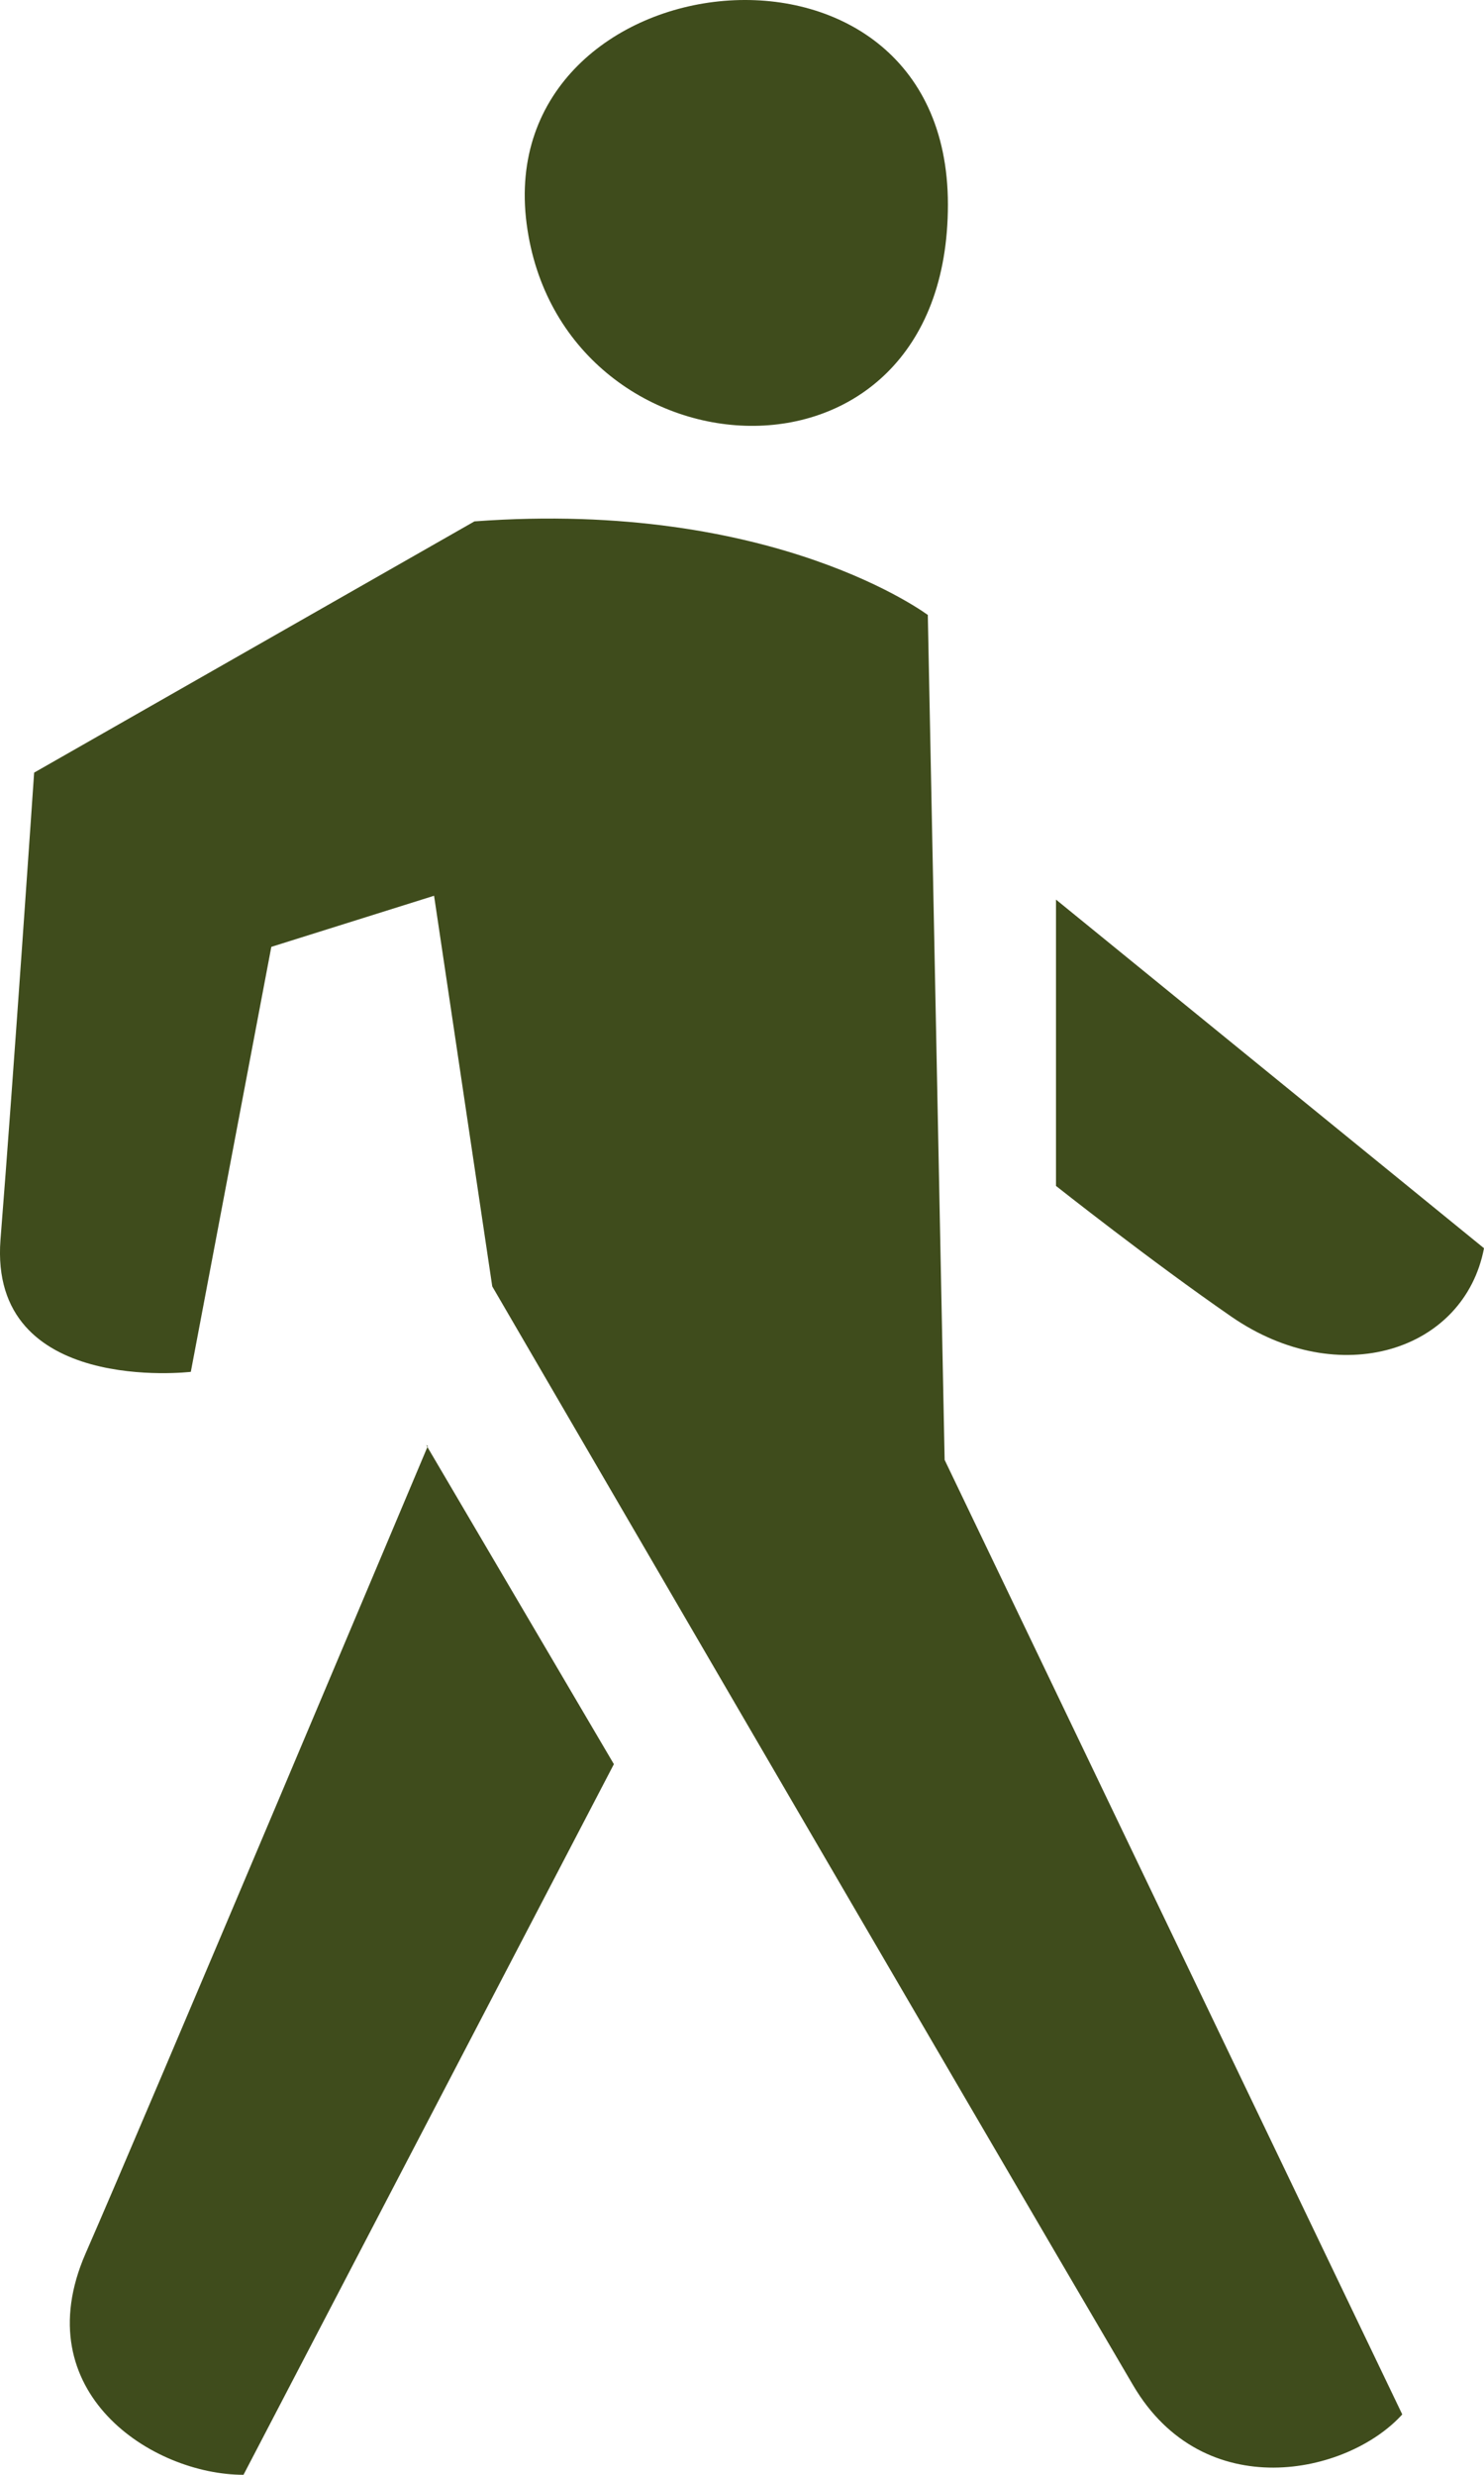 <svg width="24" height="40" viewBox="0 0 24 40" fill="none" xmlns="http://www.w3.org/2000/svg">
<path fill-rule="evenodd" clip-rule="evenodd" d="M19.916 21.282C18.619 20.387 17.078 19.168 17.078 19.168V14.54L24 20.175C23.68 21.841 21.656 22.482 19.916 21.282ZM8.517 3.617C7.953 -0.703 15.33 -1.567 15.33 3.305C15.33 8.245 9.064 7.802 8.517 3.617ZM15.005 9.939L15.277 23.596L22.678 39.024C21.79 40.004 19.466 40.494 18.326 38.554C15.662 34.022 7.961 20.792 7.961 20.792L7.02 14.478L4.388 15.304L3.086 22.173C3.086 22.173 -0.186 22.559 0.008 20.036C0.215 17.437 0.552 12.488 0.552 12.488L7.673 8.427C12.548 8.068 15.025 9.954 15.025 9.954L15.005 9.939ZM6.894 23.357L9.928 28.514L3.938 40C2.462 40 0.406 38.666 1.383 36.425C2.32 34.288 6.919 23.372 6.919 23.372L6.894 23.357Z" fill="#3F4C1C"/>
</svg>
